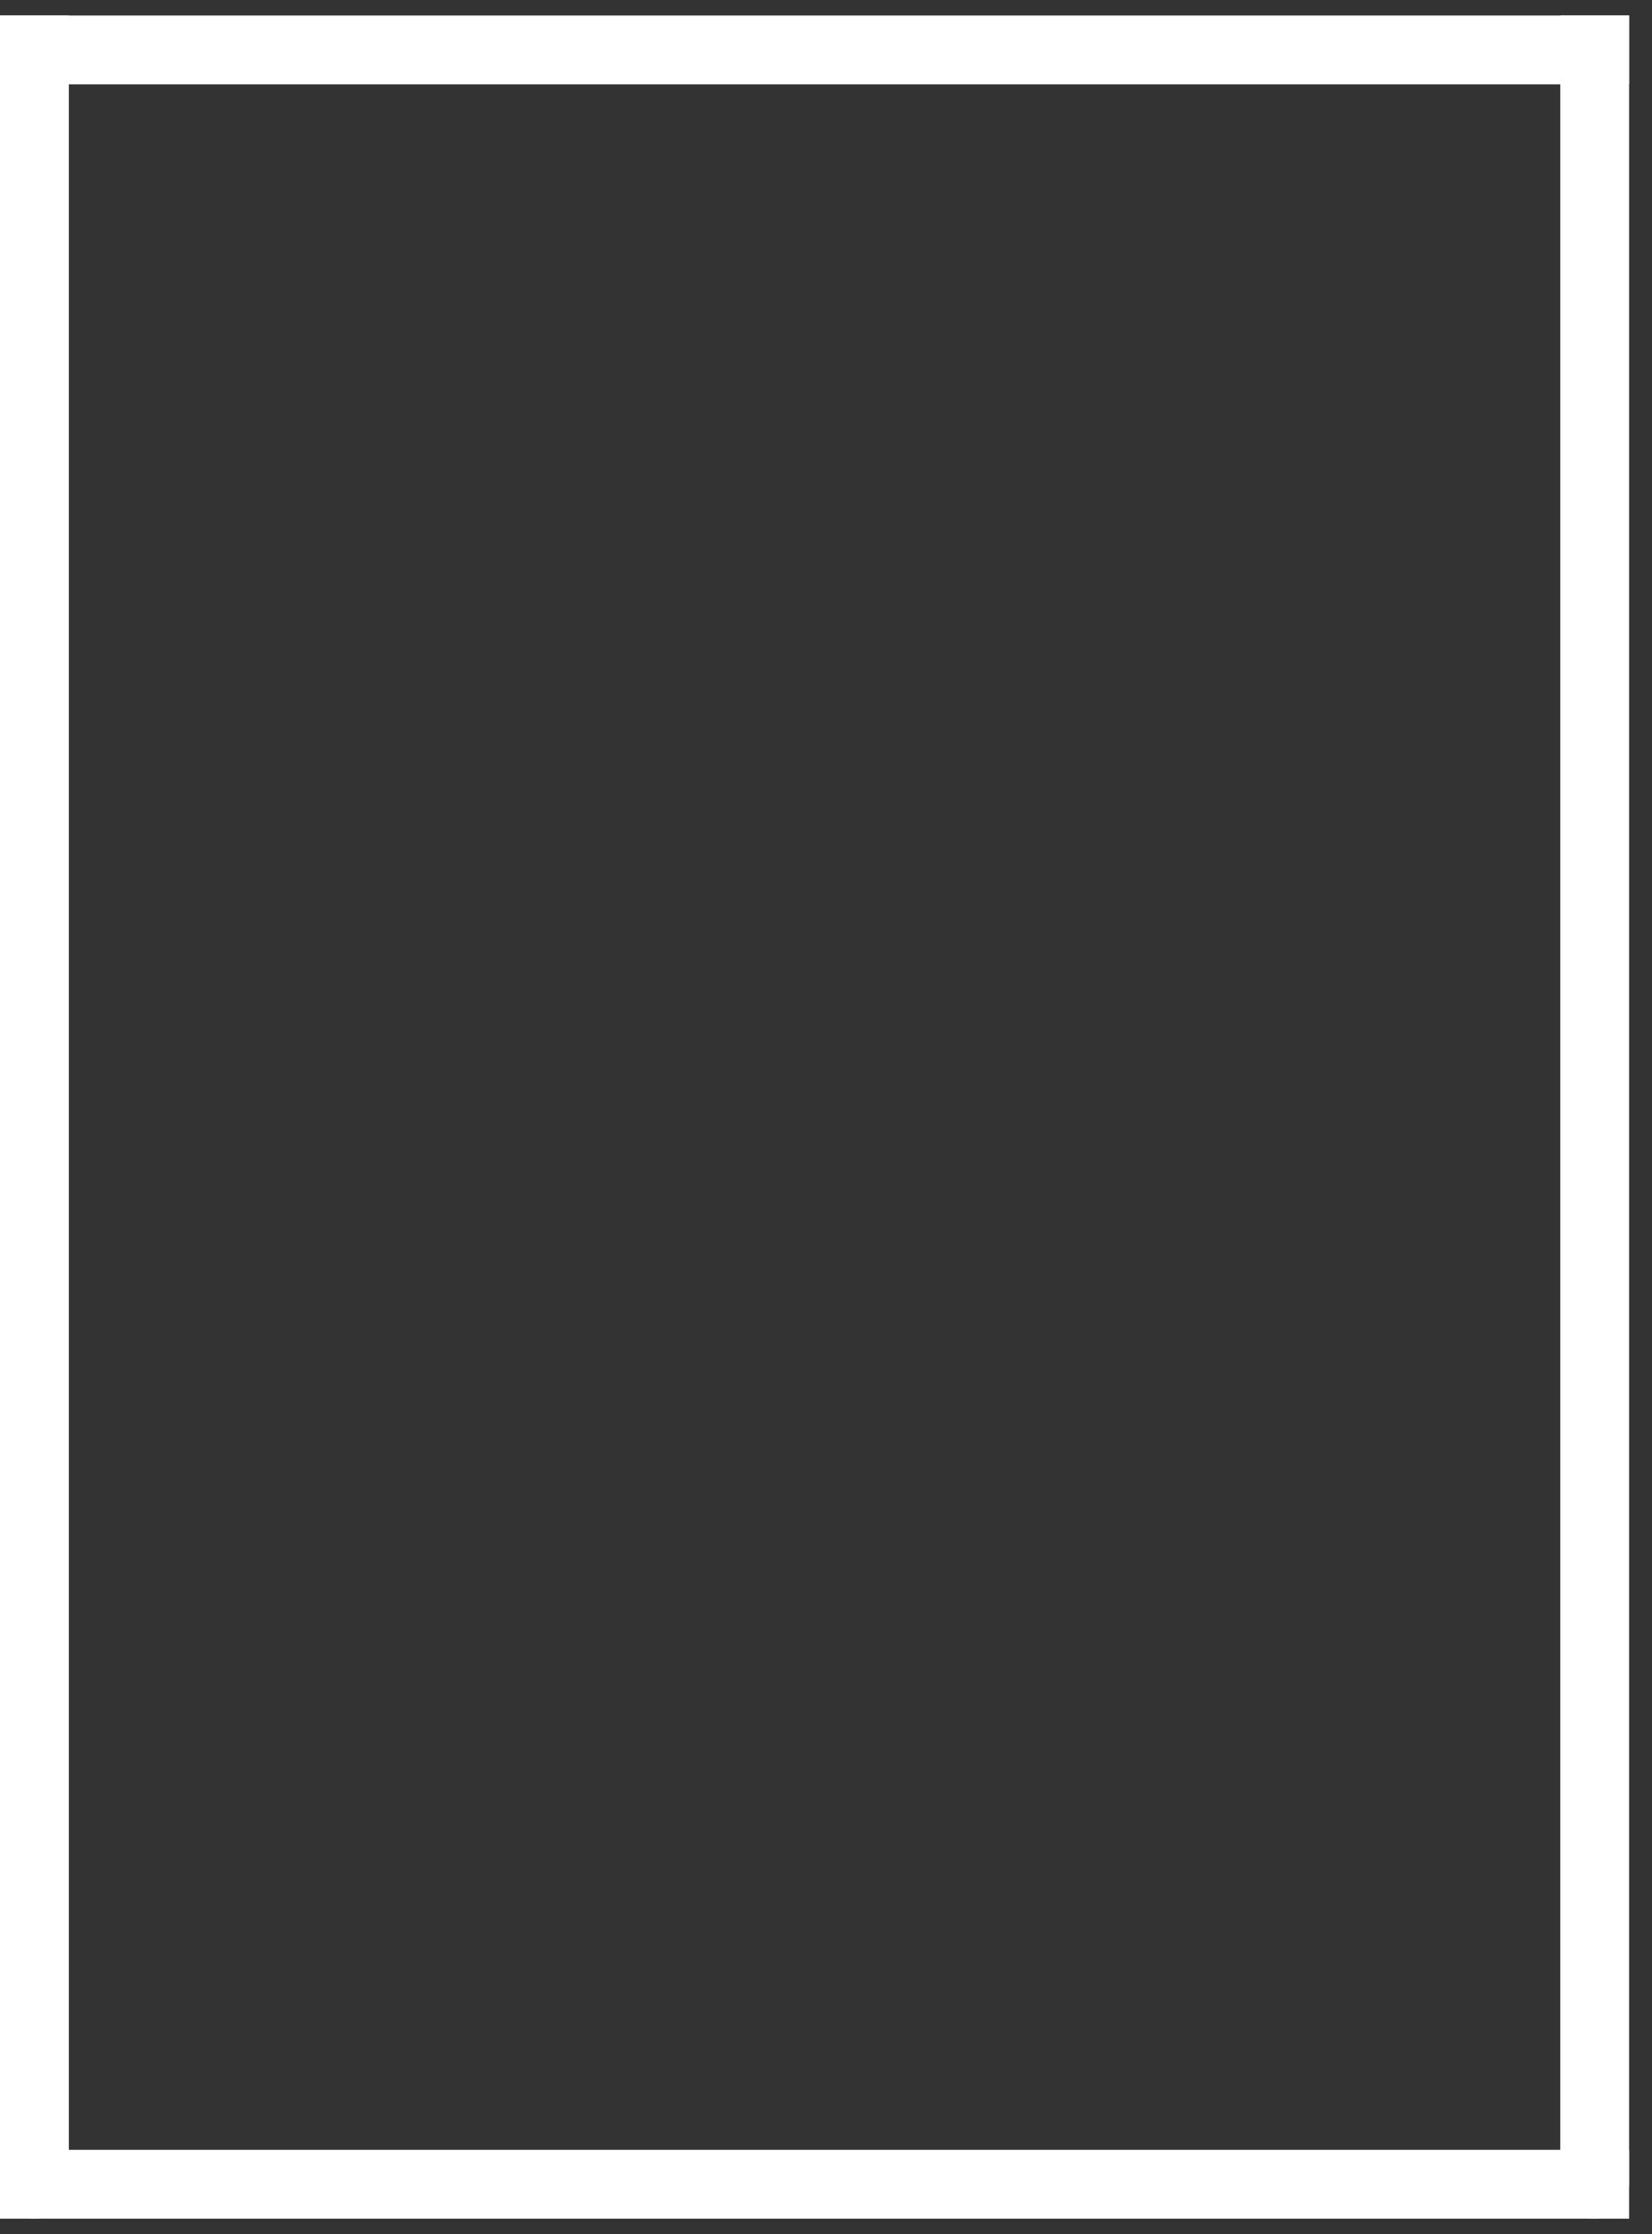 <?xml version="1.0" encoding="UTF-8"?>
<svg xmlns="http://www.w3.org/2000/svg" xmlns:xlink="http://www.w3.org/1999/xlink" width="53.25pt" height="72pt" viewBox="0 0 53.25 72" version="1.2">
<rect x="0" y="0" width="53.25" height="72" fill="#333333" stroke="none"/>
<defs>
<clipPath id="clip1">
  <path d="M 0 0.5 L 52.512 0.5 L 52.512 3 L 0 3 Z M 0 0.5 "/>
</clipPath>
<clipPath id="clip2">
  <path d="M 0 69 L 52.512 69 L 52.512 71.5 L 0 71.5 Z M 0 69 "/>
</clipPath>
<clipPath id="clip3">
  <path d="M 0 0.5 L 3 0.5 L 3 71.5 L 0 71.5 Z M 0 0.5 "/>
</clipPath>
<clipPath id="clip4">
  <path d="M 50 0.5 L 52.512 0.5 L 52.512 71.5 L 50 71.5 Z M 50 0.5 "/>
</clipPath>
</defs>
<g id="surface1">
<g clip-path="url(#clip1)" clip-rule="nonzero">
<path style="fill:none;stroke-width:1;stroke-linecap:round;stroke-linejoin:miter;stroke:rgb(100%,100%,100%);stroke-opacity:1;stroke-miterlimit:4;" d="M 0.5 0 L 26.816 0 " transform="matrix(2.22,0,0,2.219,-4.048,1.609)"/>
</g>
<g clip-path="url(#clip2)" clip-rule="nonzero">
<path style="fill:none;stroke-width:1;stroke-linecap:round;stroke-linejoin:miter;stroke:rgb(100%,100%,100%);stroke-opacity:1;stroke-miterlimit:4;" d="M 0.5 0 L 26.816 0 " transform="matrix(2.22,0,0,2.219,-4.204,70.391)"/>
</g>
<g clip-path="url(#clip3)" clip-rule="nonzero">
<path style="fill:none;stroke-width:1;stroke-linecap:round;stroke-linejoin:miter;stroke:rgb(100%,100%,100%);stroke-opacity:1;stroke-miterlimit:4;" d="M 0.5 0 L 32.385 0 " transform="matrix(0,-2.226,2.219,0,1.109,71.499)"/>
</g>
<g clip-path="url(#clip4)" clip-rule="nonzero">
<path style="fill:none;stroke-width:1;stroke-linecap:round;stroke-linejoin:miter;stroke:rgb(100%,100%,100%);stroke-opacity:1;stroke-miterlimit:4;" d="M 0.5 0.001 L 33.052 0.001 " transform="matrix(0,-2.226,2.219,0,51.401,71.499)"/>
</g>
</g>
</svg>
